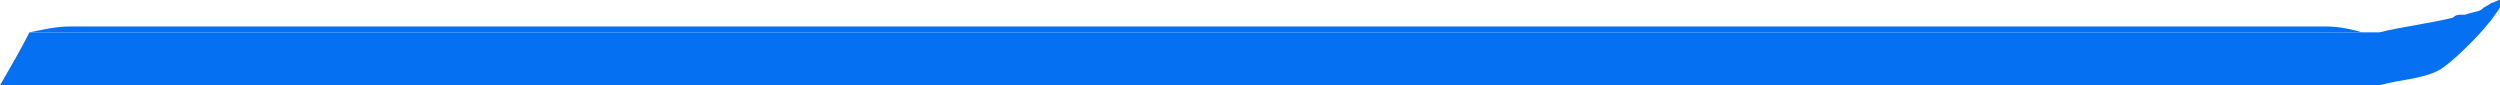 <?xml version="1.0" encoding="utf-8"?>
<!-- Generator: Adobe Illustrator 24.0.1, SVG Export Plug-In . SVG Version: 6.00 Build 0)  -->
<svg version="1.1" baseProfile="tiny" id="Calque_1"
	 xmlns="http://www.w3.org/2000/svg" xmlns:xlink="http://www.w3.org/1999/xlink" x="0px" y="0px" viewBox="0 0 85 2.9"
	 xml:space="preserve">
<g>
	<path fill="#0670F3" d="M0,2.9h1.8c25.9,0,51.8,0,77.6,0c0.5,0,1,0,1.5,0c0.7-0.2,1.4-0.2,2-0.5c0.4-0.2,1.4-1.2,1.7-1.6l0,0l0,0
		c0,0,0.1-0.1,0.3-0.4c0,0,0.1-0.1,0.1-0.2s0-0.1,0-0.2c-0.1,0-0.2,0.1-0.3,0.1c-0.1,0.1-0.2,0.1-0.3,0.2l0,0
		c-0.1,0.1-0.3,0.1-0.6,0.2h-0.1c-0.1,0-0.2,0-0.3,0.1c-0.8,0.2-1.7,0.3-2.5,0.5c-0.2,0-0.3,0-0.5,0c-0.4,0-0.7,0-1.1,0H2.1
		c-0.4,0-0.7,0-1.1,0C0.7,1.7,0.4,2.2,0,2.9z"/>
	<path fill="#0670F3" d="M1,1.1c0.4,0,0.7,0,1.1,0h77.1c0.4,0,0.7,0,1.1,0C80,1,79.5,0.9,79.1,0.9c-25.6,0-51.2,0-76.7,0
		C1.9,0.9,1.5,1,1,1.1z"/>
</g>
<path fill="#2C4999" d="M79.5,2"/>
</svg>
